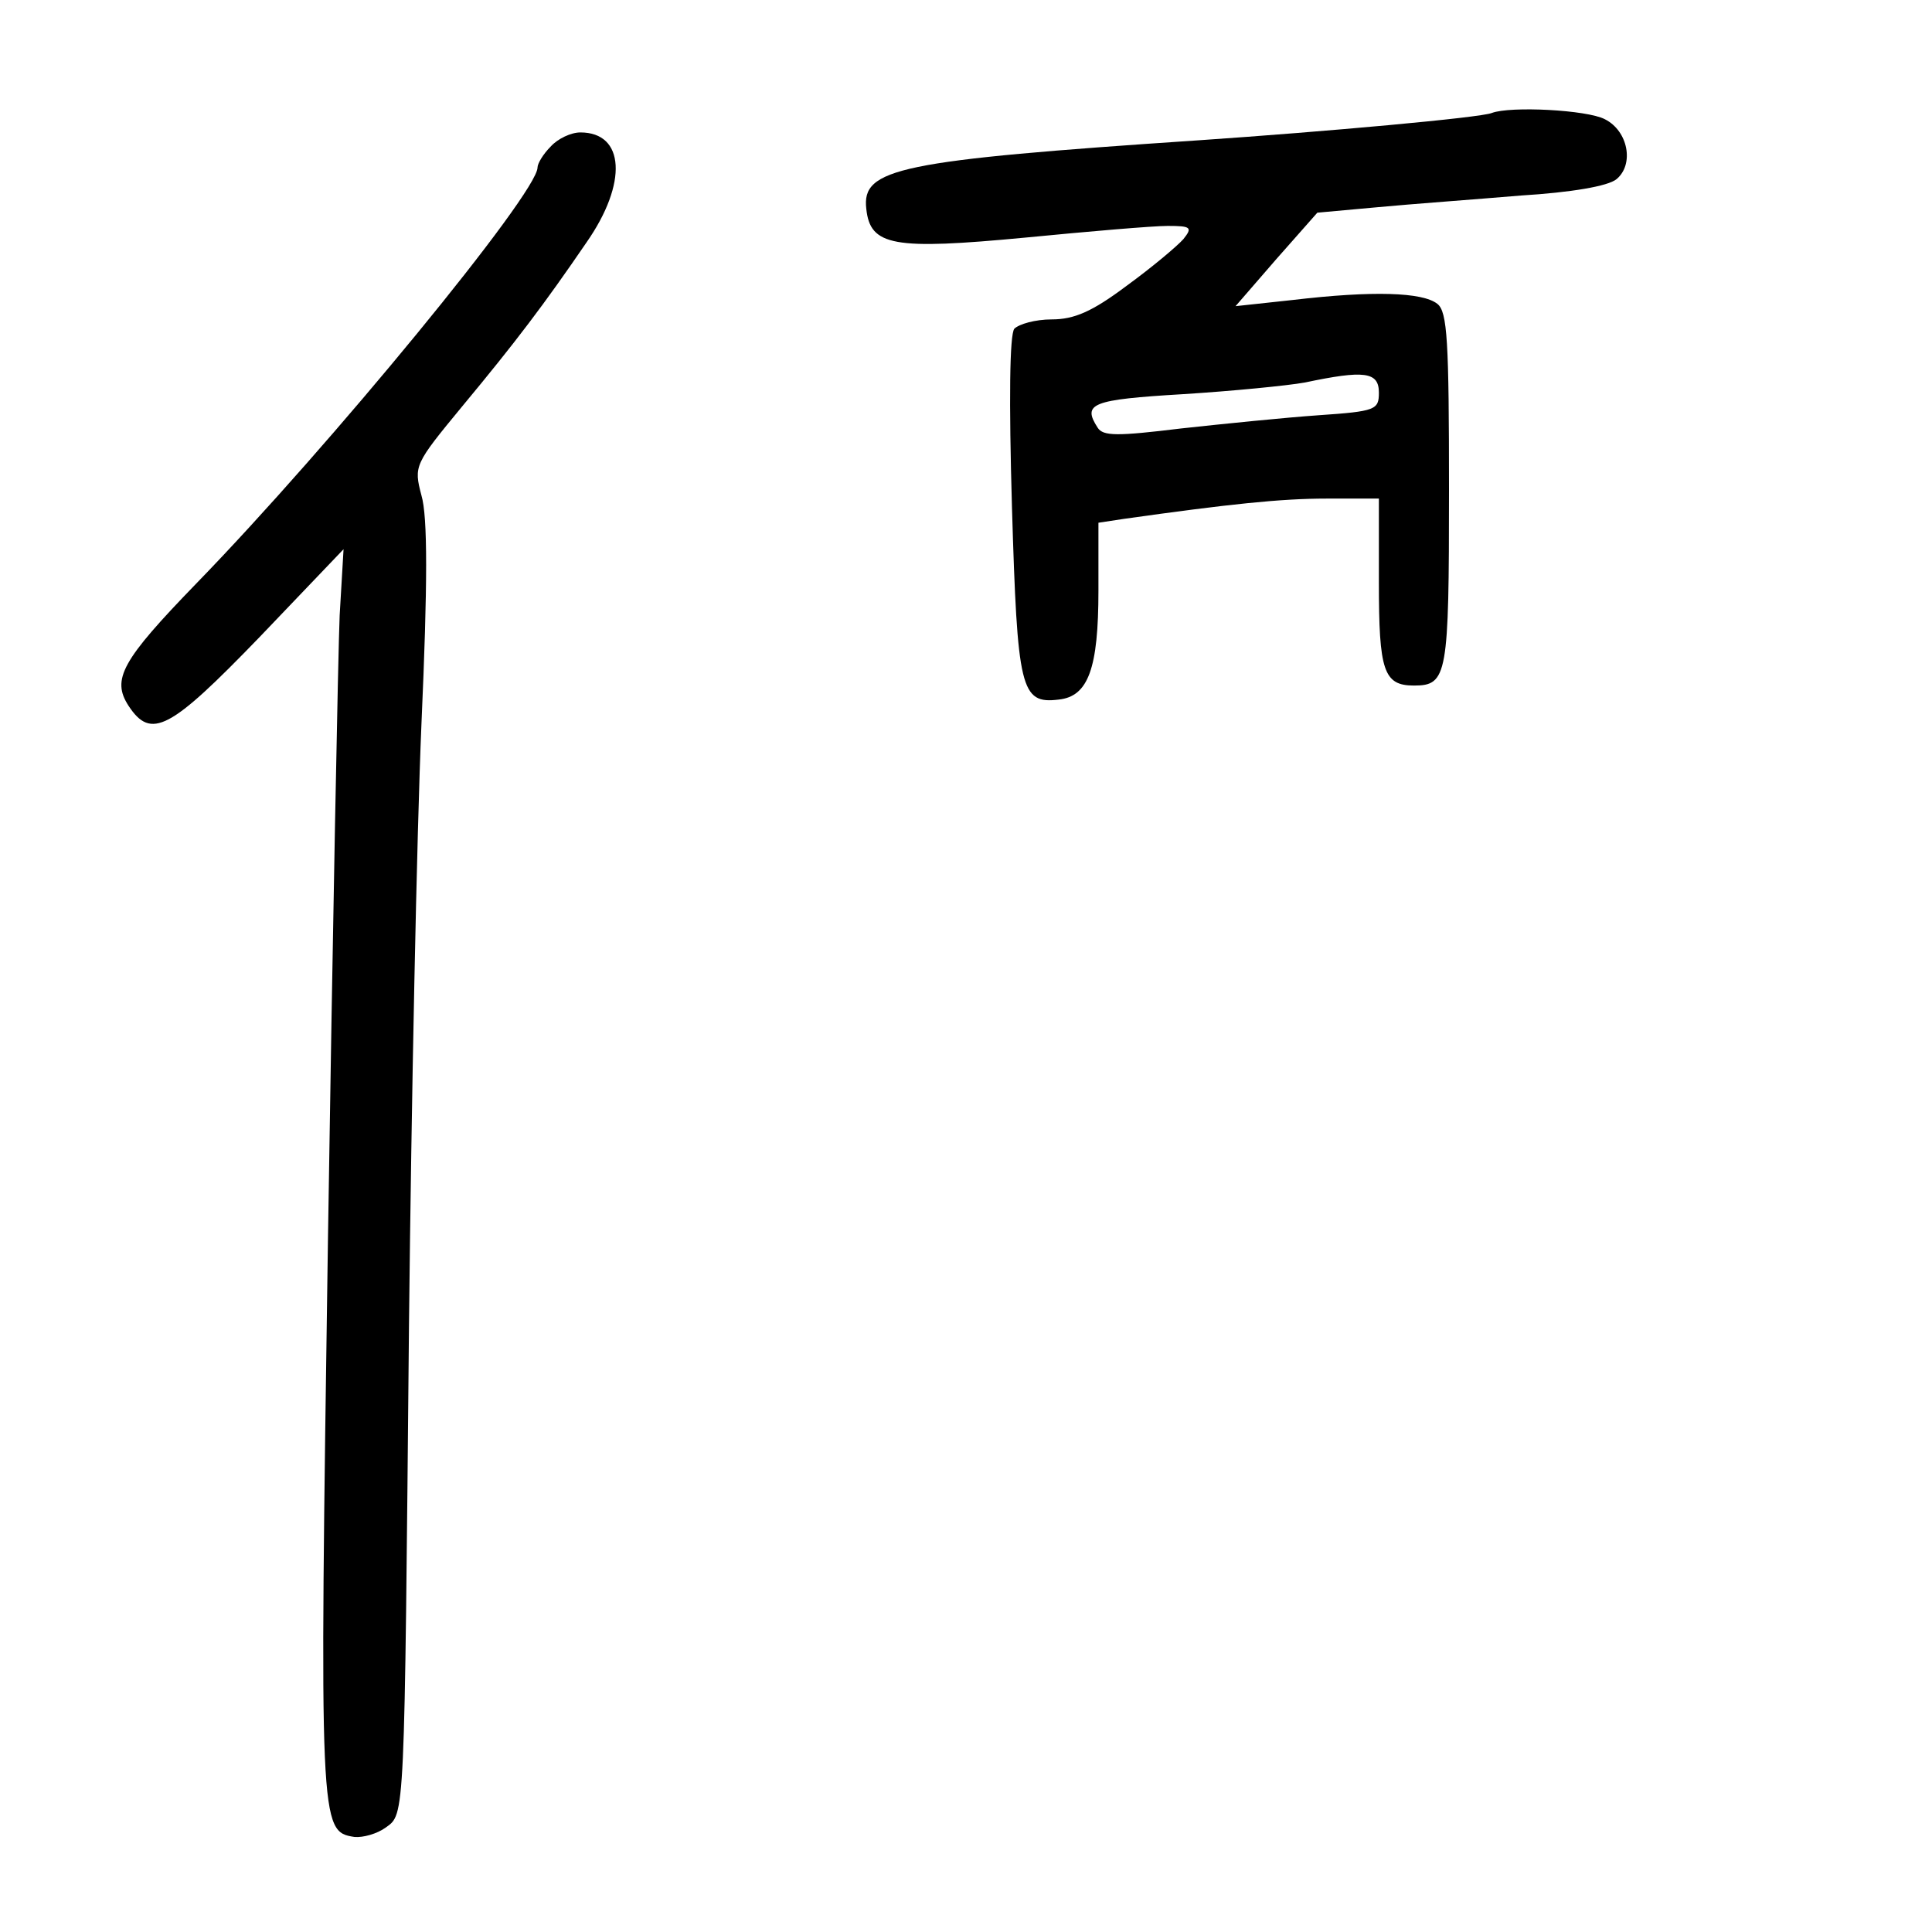 <?xml version="1.0" standalone="no"?>
<!DOCTYPE svg PUBLIC "-//W3C//DTD SVG 20010904//EN"
 "http://www.w3.org/TR/2001/REC-SVG-20010904/DTD/svg10.dtd">
<svg version="1.0" xmlns="http://www.w3.org/2000/svg"
 width="248pt" height="248pt" viewBox="0 0 248 248"
 preserveAspectRatio="xMidYMid meet">
<g transform="translate(0,248) scale(0.1,-0.1)"
fill="#000000" stroke="none">
<path d="M1915 2335 c-14 -6 -214 -24 -375 -35 -387 -26 -434 -36 -428 -88 5
-48 35 -53 204 -37 82 8 164 15 183 15 30 0 32 -2 20 -17 -8 -9 -40 -36 -73
-60 -44 -33 -67 -43 -96 -43 -21 0 -42 -6 -48 -12 -6 -8 -7 -91 -3 -229 7
-234 11 -253 60 -247 38 4 51 40 51 140 l0 87 33 5 c135 19 201 26 260 26 l67
0 0 -108 c0 -113 6 -132 45 -132 43 0 45 13 45 251 0 191 -2 229 -15 239 -19
15 -83 17 -185 5 l-74 -8 52 60 53 60 77 7 c42 4 125 10 184 15 65 4 112 12
123 21 23 19 15 62 -15 77 -23 12 -121 17 -145 8z m-145 -359 c0 -22 -4 -24
-77 -29 -43 -3 -122 -11 -177 -17 -82 -10 -100 -10 -107 1 -20 31 -8 36 109
43 64 4 135 11 157 15 76 16 95 14 95 -13z"/>
<path d="M707 2292 c-10 -10 -17 -22 -17 -27 0 -33 -266 -357 -438 -534 -96
-99 -109 -123 -87 -157 29 -44 53 -31 168 88 l108 113 -5 -85 c-2 -47 -9 -406
-15 -799 -11 -757 -11 -762 34 -769 11 -1 29 4 40 12 25 18 24 6 30 646 3 283
10 630 16 771 8 180 8 266 0 293 -10 38 -9 40 52 114 69 83 106 132 160 211
53 76 49 141 -8 141 -12 0 -29 -8 -38 -18z"/>
</g>
</svg>

